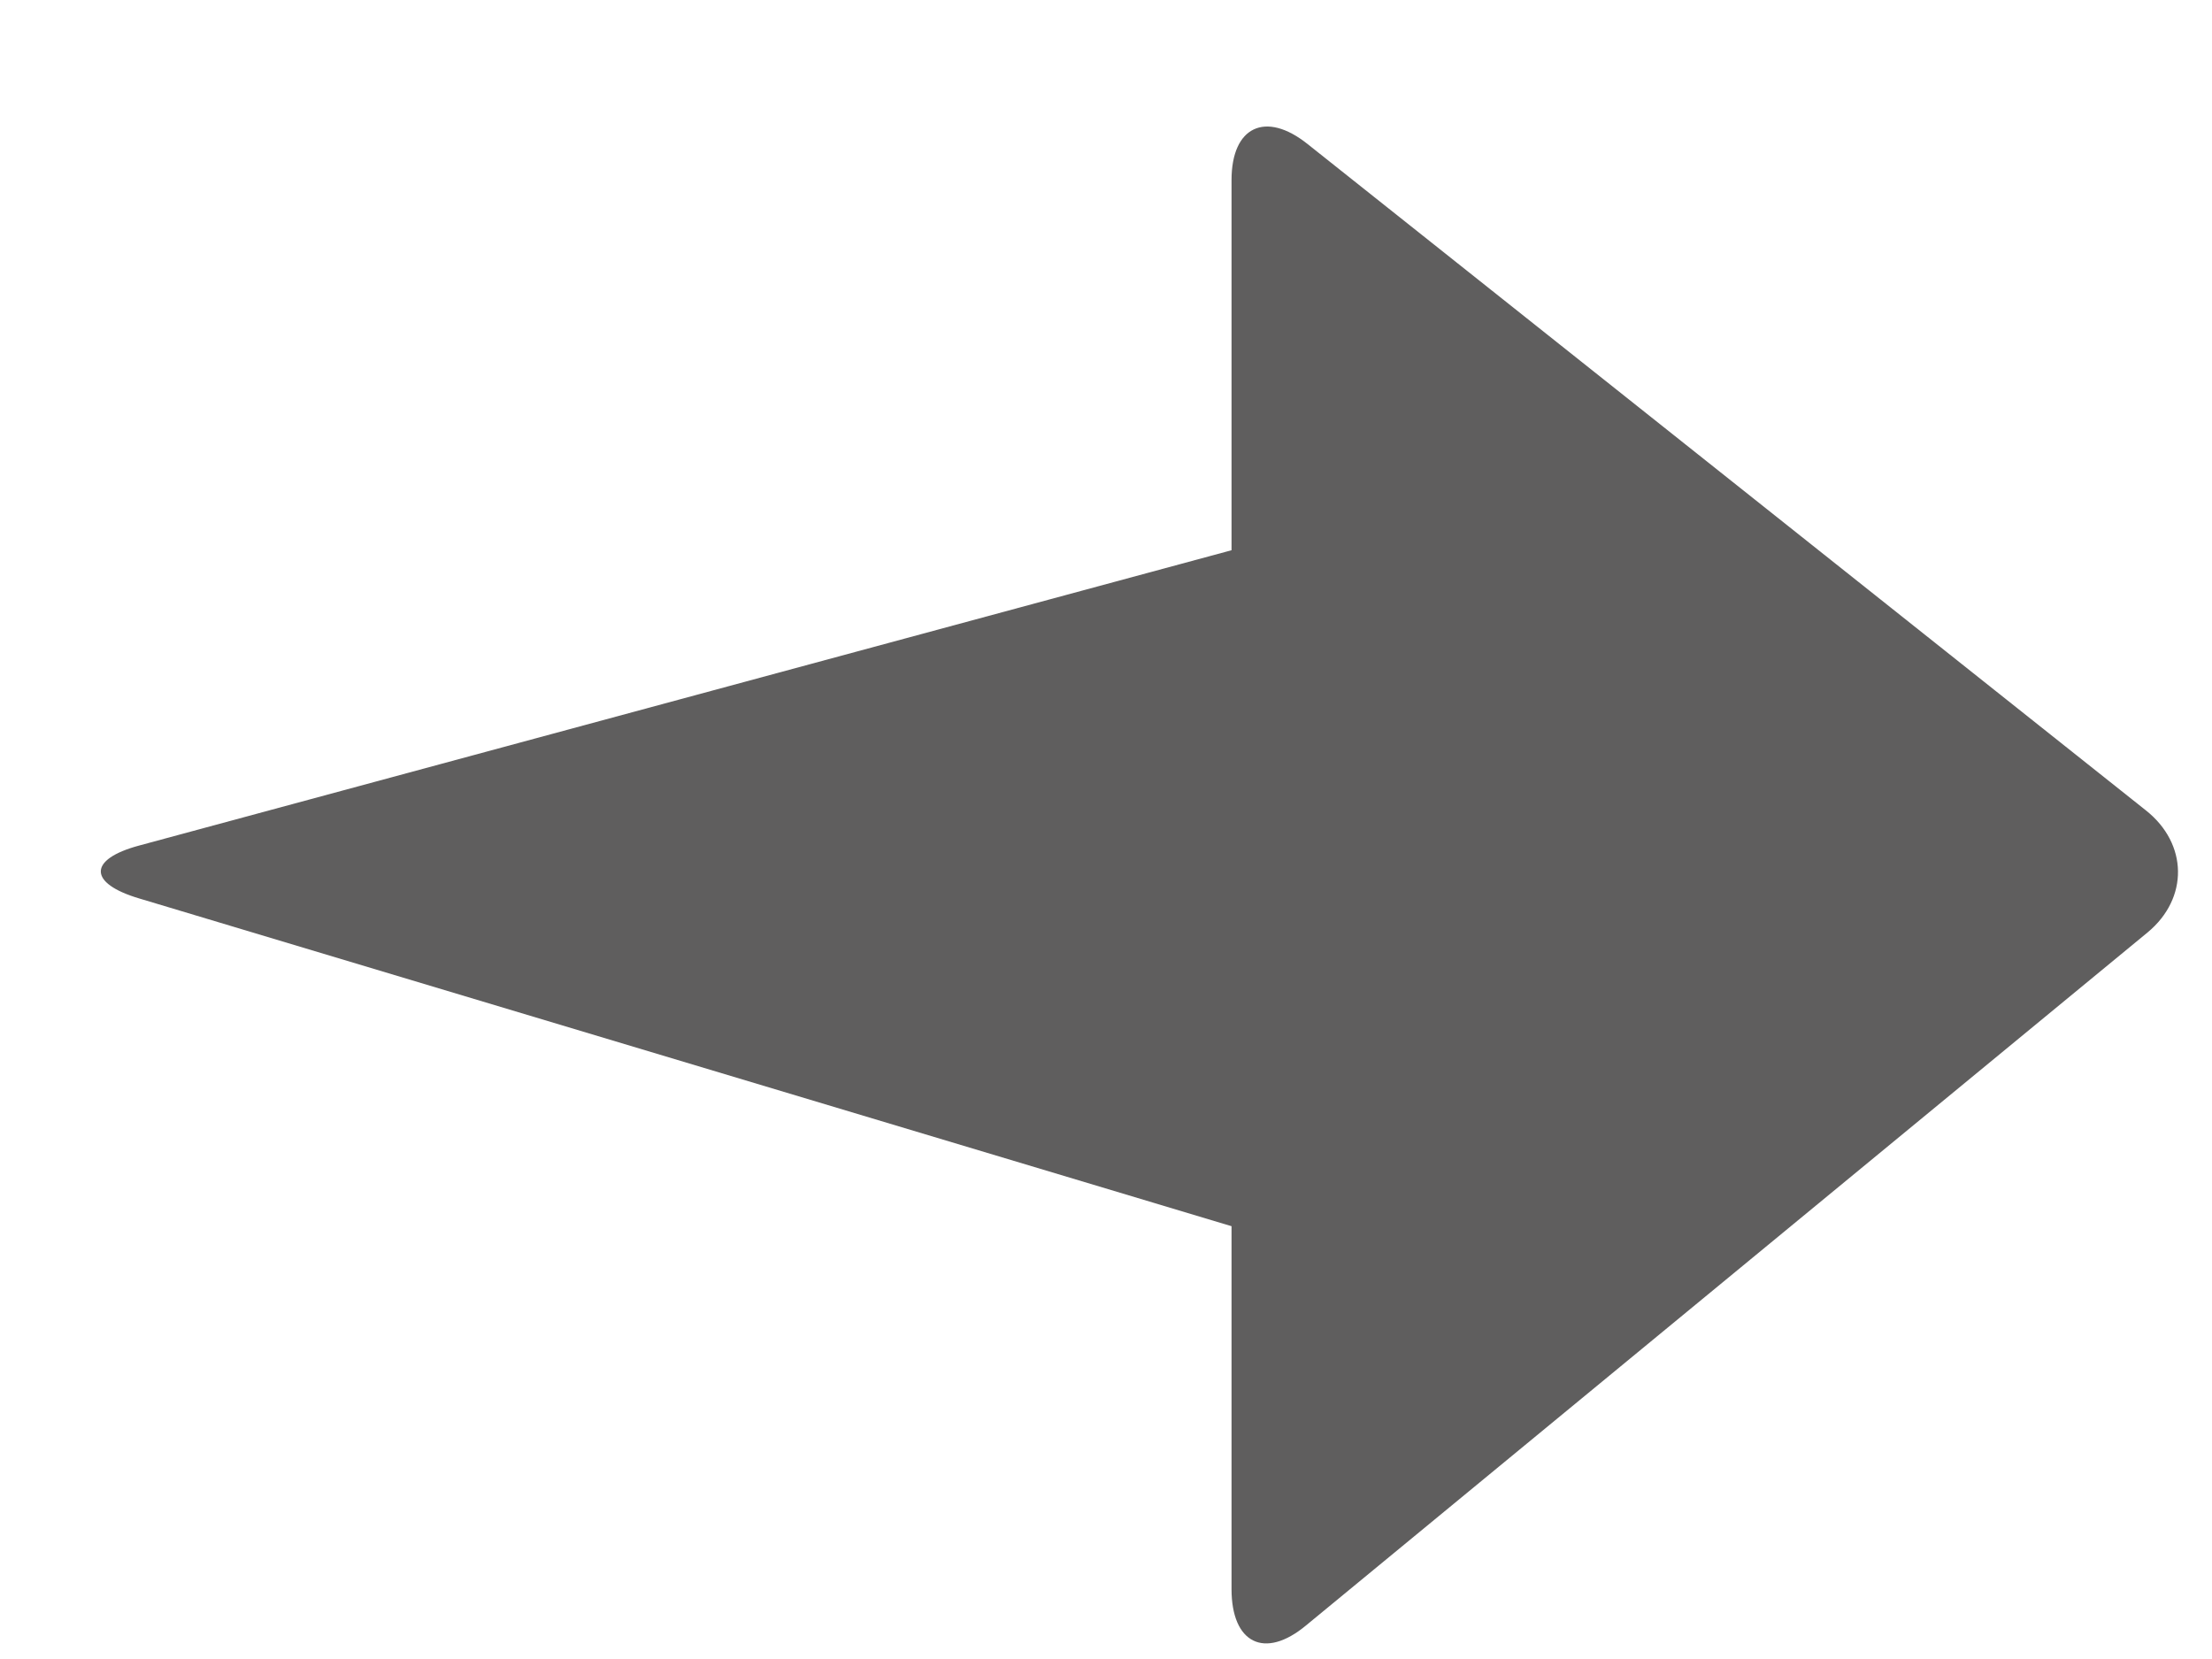 <svg width="12" height="9" viewBox="0 0 12 9" fill="none" xmlns="http://www.w3.org/2000/svg">
<path id="Vector" d="M6.681 6.652L6.681 8.621C6.681 8.914 6.86 9.005 7.085 8.818L11.651 5.058C11.874 4.873 11.87 4.577 11.641 4.396L7.093 0.781C6.866 0.6 6.681 0.686 6.681 0.977L6.681 2.985L0.755 4.587C0.476 4.662 0.479 4.792 0.755 4.874L6.681 6.652Z" fill="#5F5E5E"/>
</svg>
